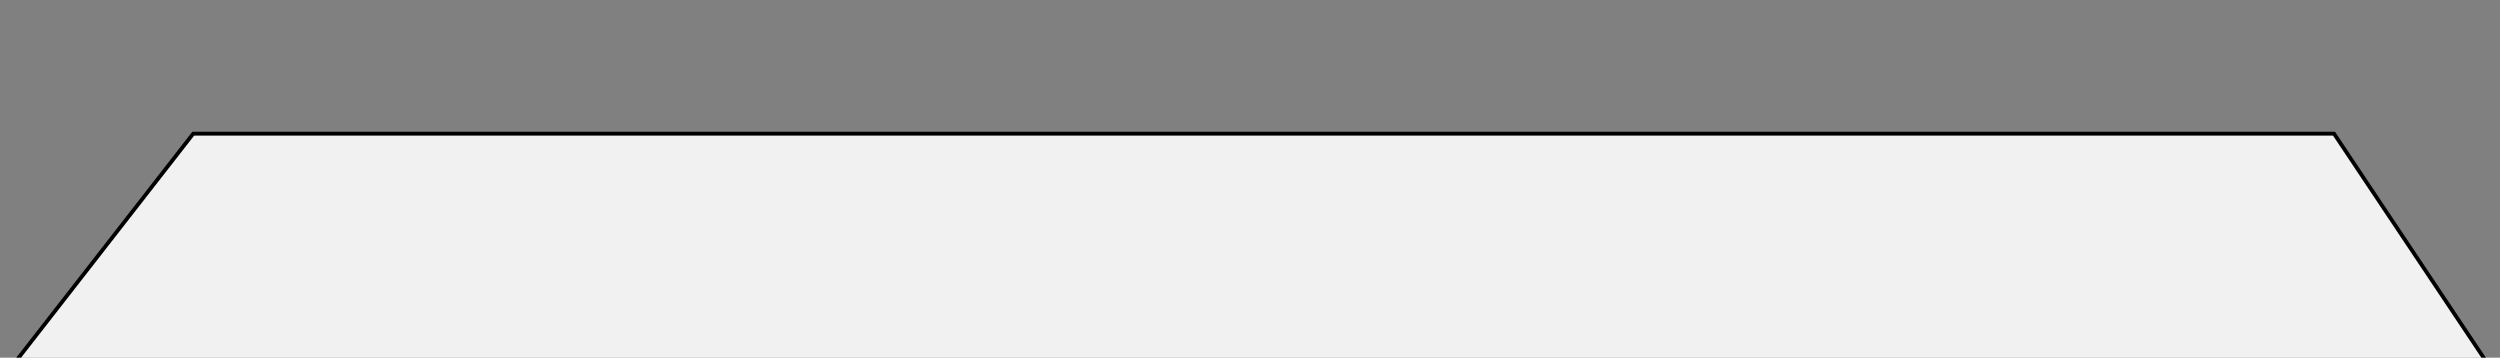 <svg width="650" height="93" viewBox="0 0 650 93" fill="none" xmlns="http://www.w3.org/2000/svg">
<rect x="0" y="0" width="650" height="93" fill="#808080" stroke="none"/>
<g clip-path="url(#clip0_39_1973)">
<path d="M648.586 97.248H1.535L50.242 34.752H606.845L648.586 97.248Z" fill="#F1F1F1" stroke="black" stroke-miterlimit="10"/>
</g>
<defs>
<clipPath id="clip0_39_1973">
<rect width="650" height="64" fill="white" transform="translate(0 34)"/>
</clipPath>
</defs>
</svg>
